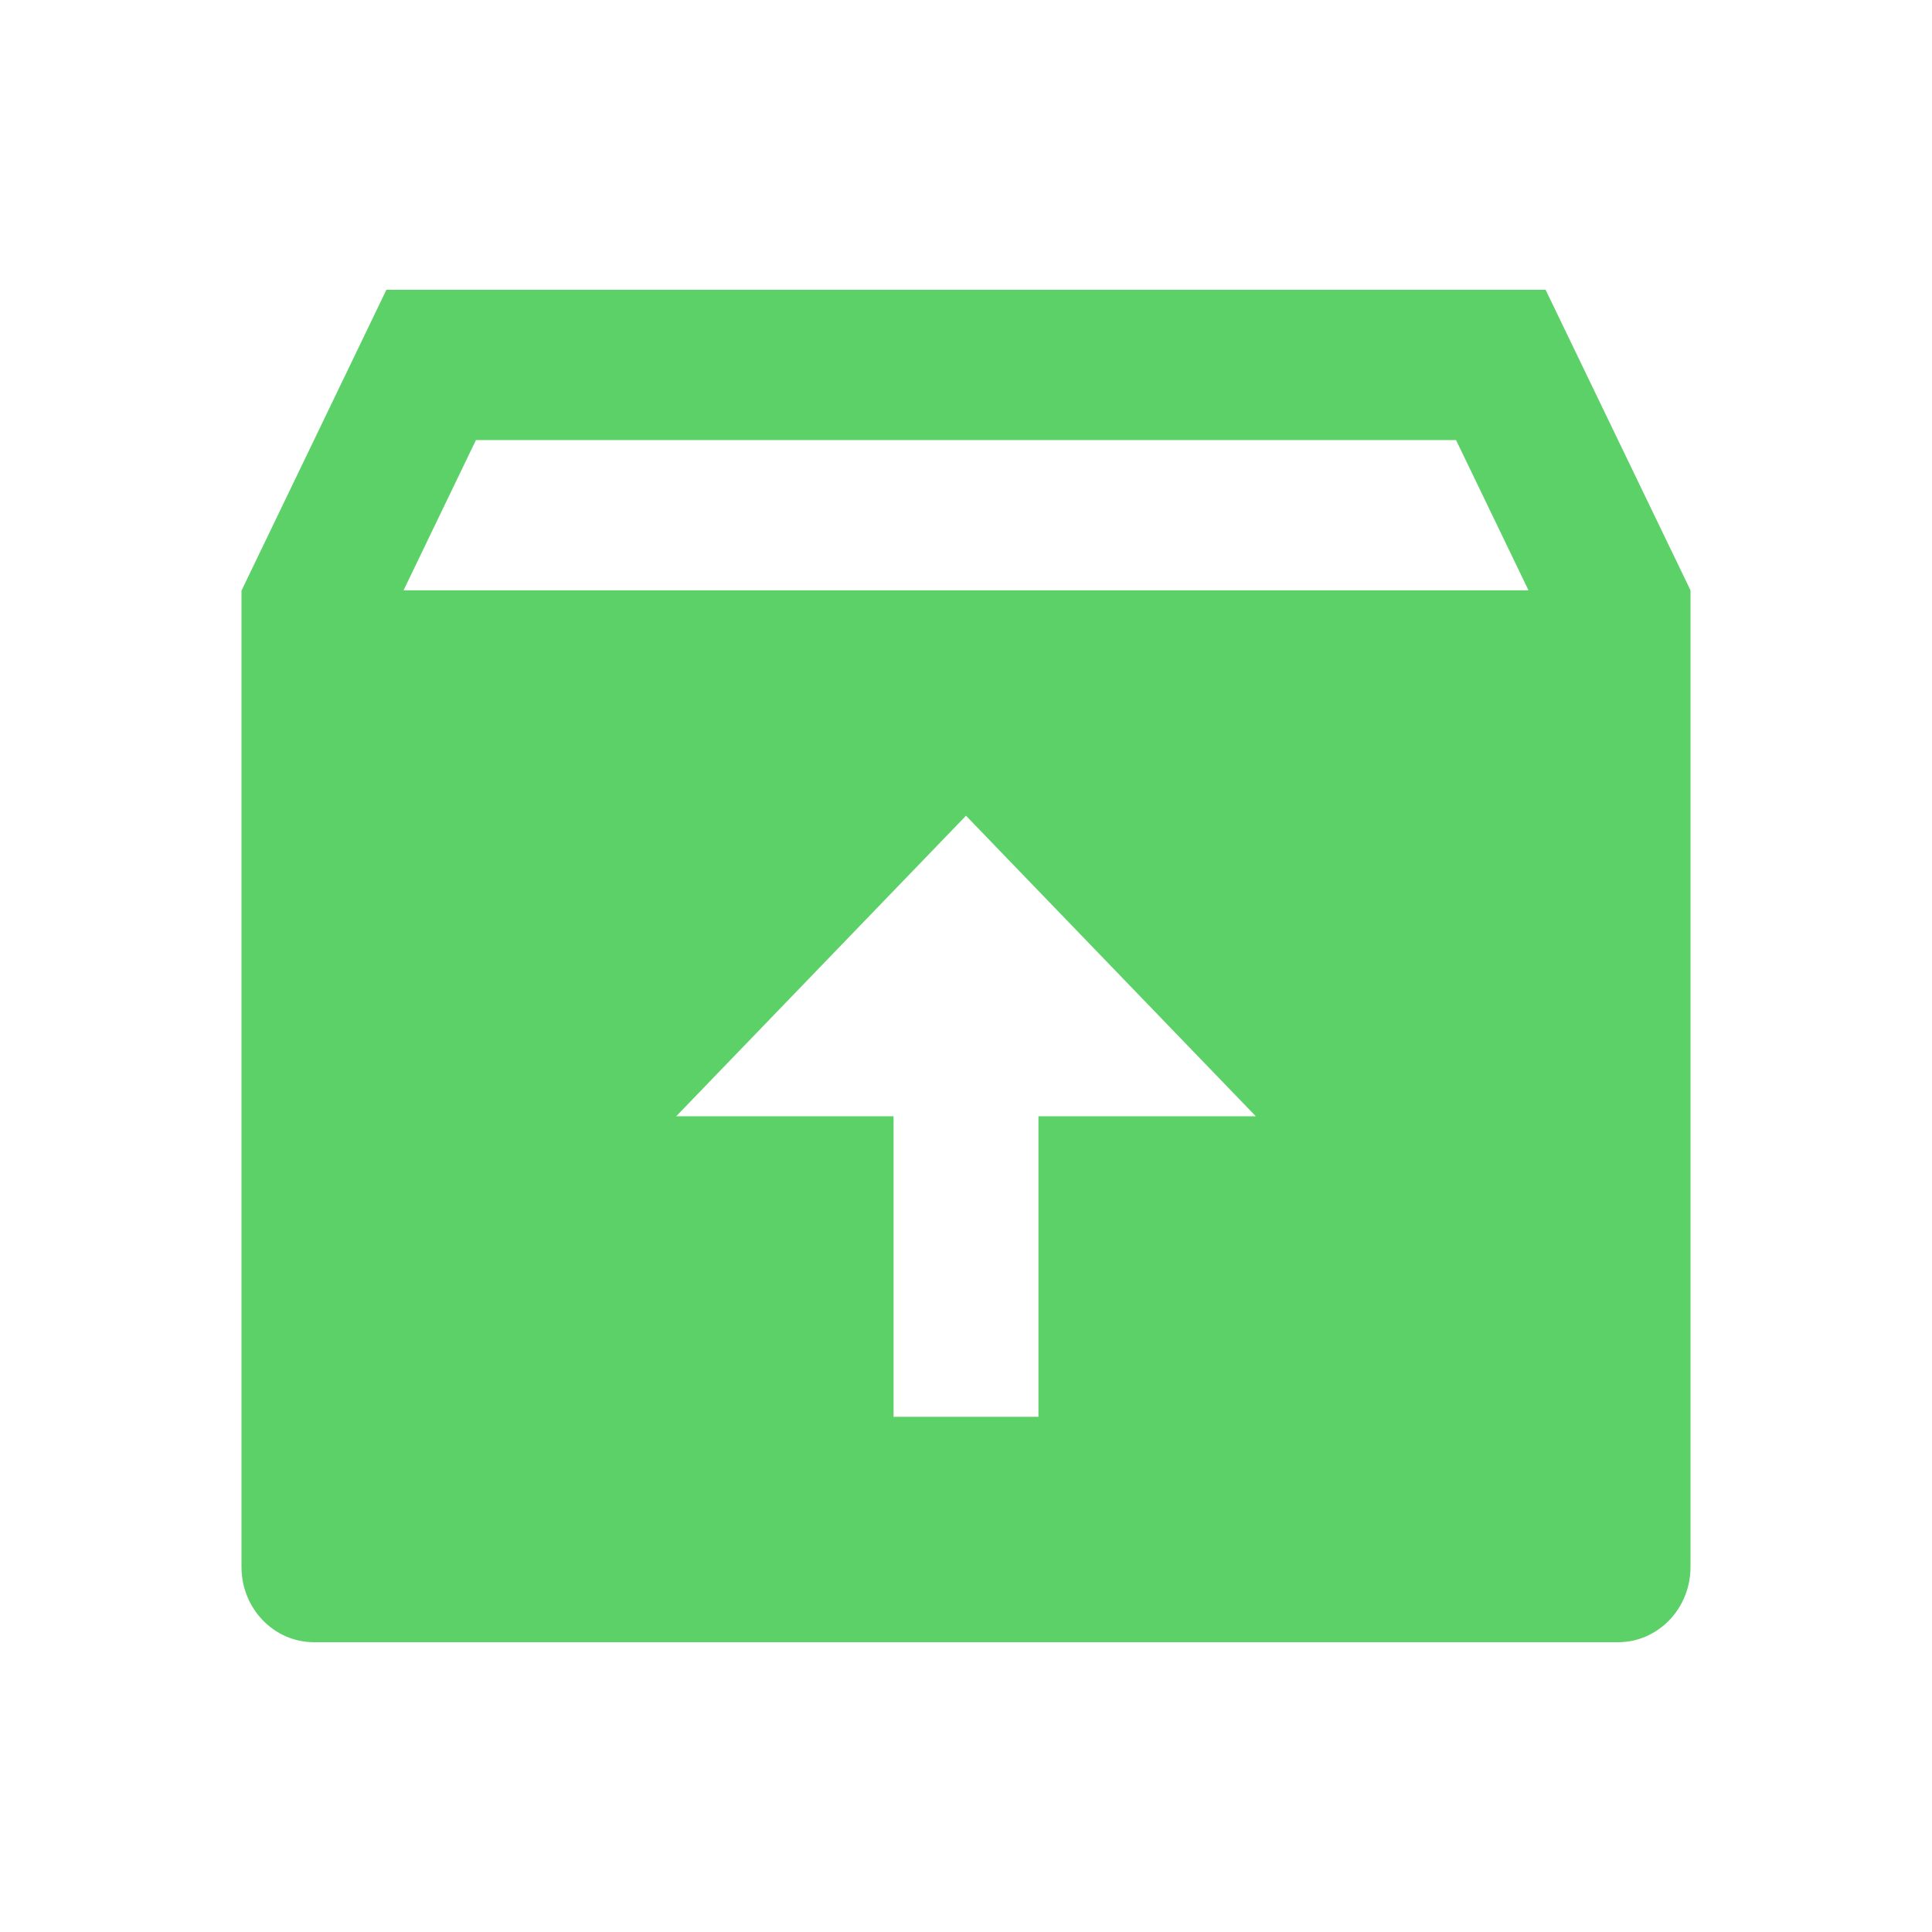 <svg width="40" height="40" viewBox="0 0 40 40" fill="none" xmlns="http://www.w3.org/2000/svg">
<g id="icon/&#232;&#175;&#132;&#229;&#174;&#161;/&#229;&#143;&#145;&#229;&#140;&#133;&#232;&#175;&#132;&#229;&#174;&#161;">
<path id="Vector" d="M32 6L35 12.222V32.444C35 33.304 34.328 34 33.5 34H6.5C5.672 34 5 33.304 5 32.444V12.228L8 6H32ZM20 16.889L14 23.111H18.5V29.333H21.5V23.111H26L20 16.889ZM30.146 9.111H9.854L8.355 12.222H31.646L30.146 9.111Z" fill="#5CD168"/>
</g>
</svg>
